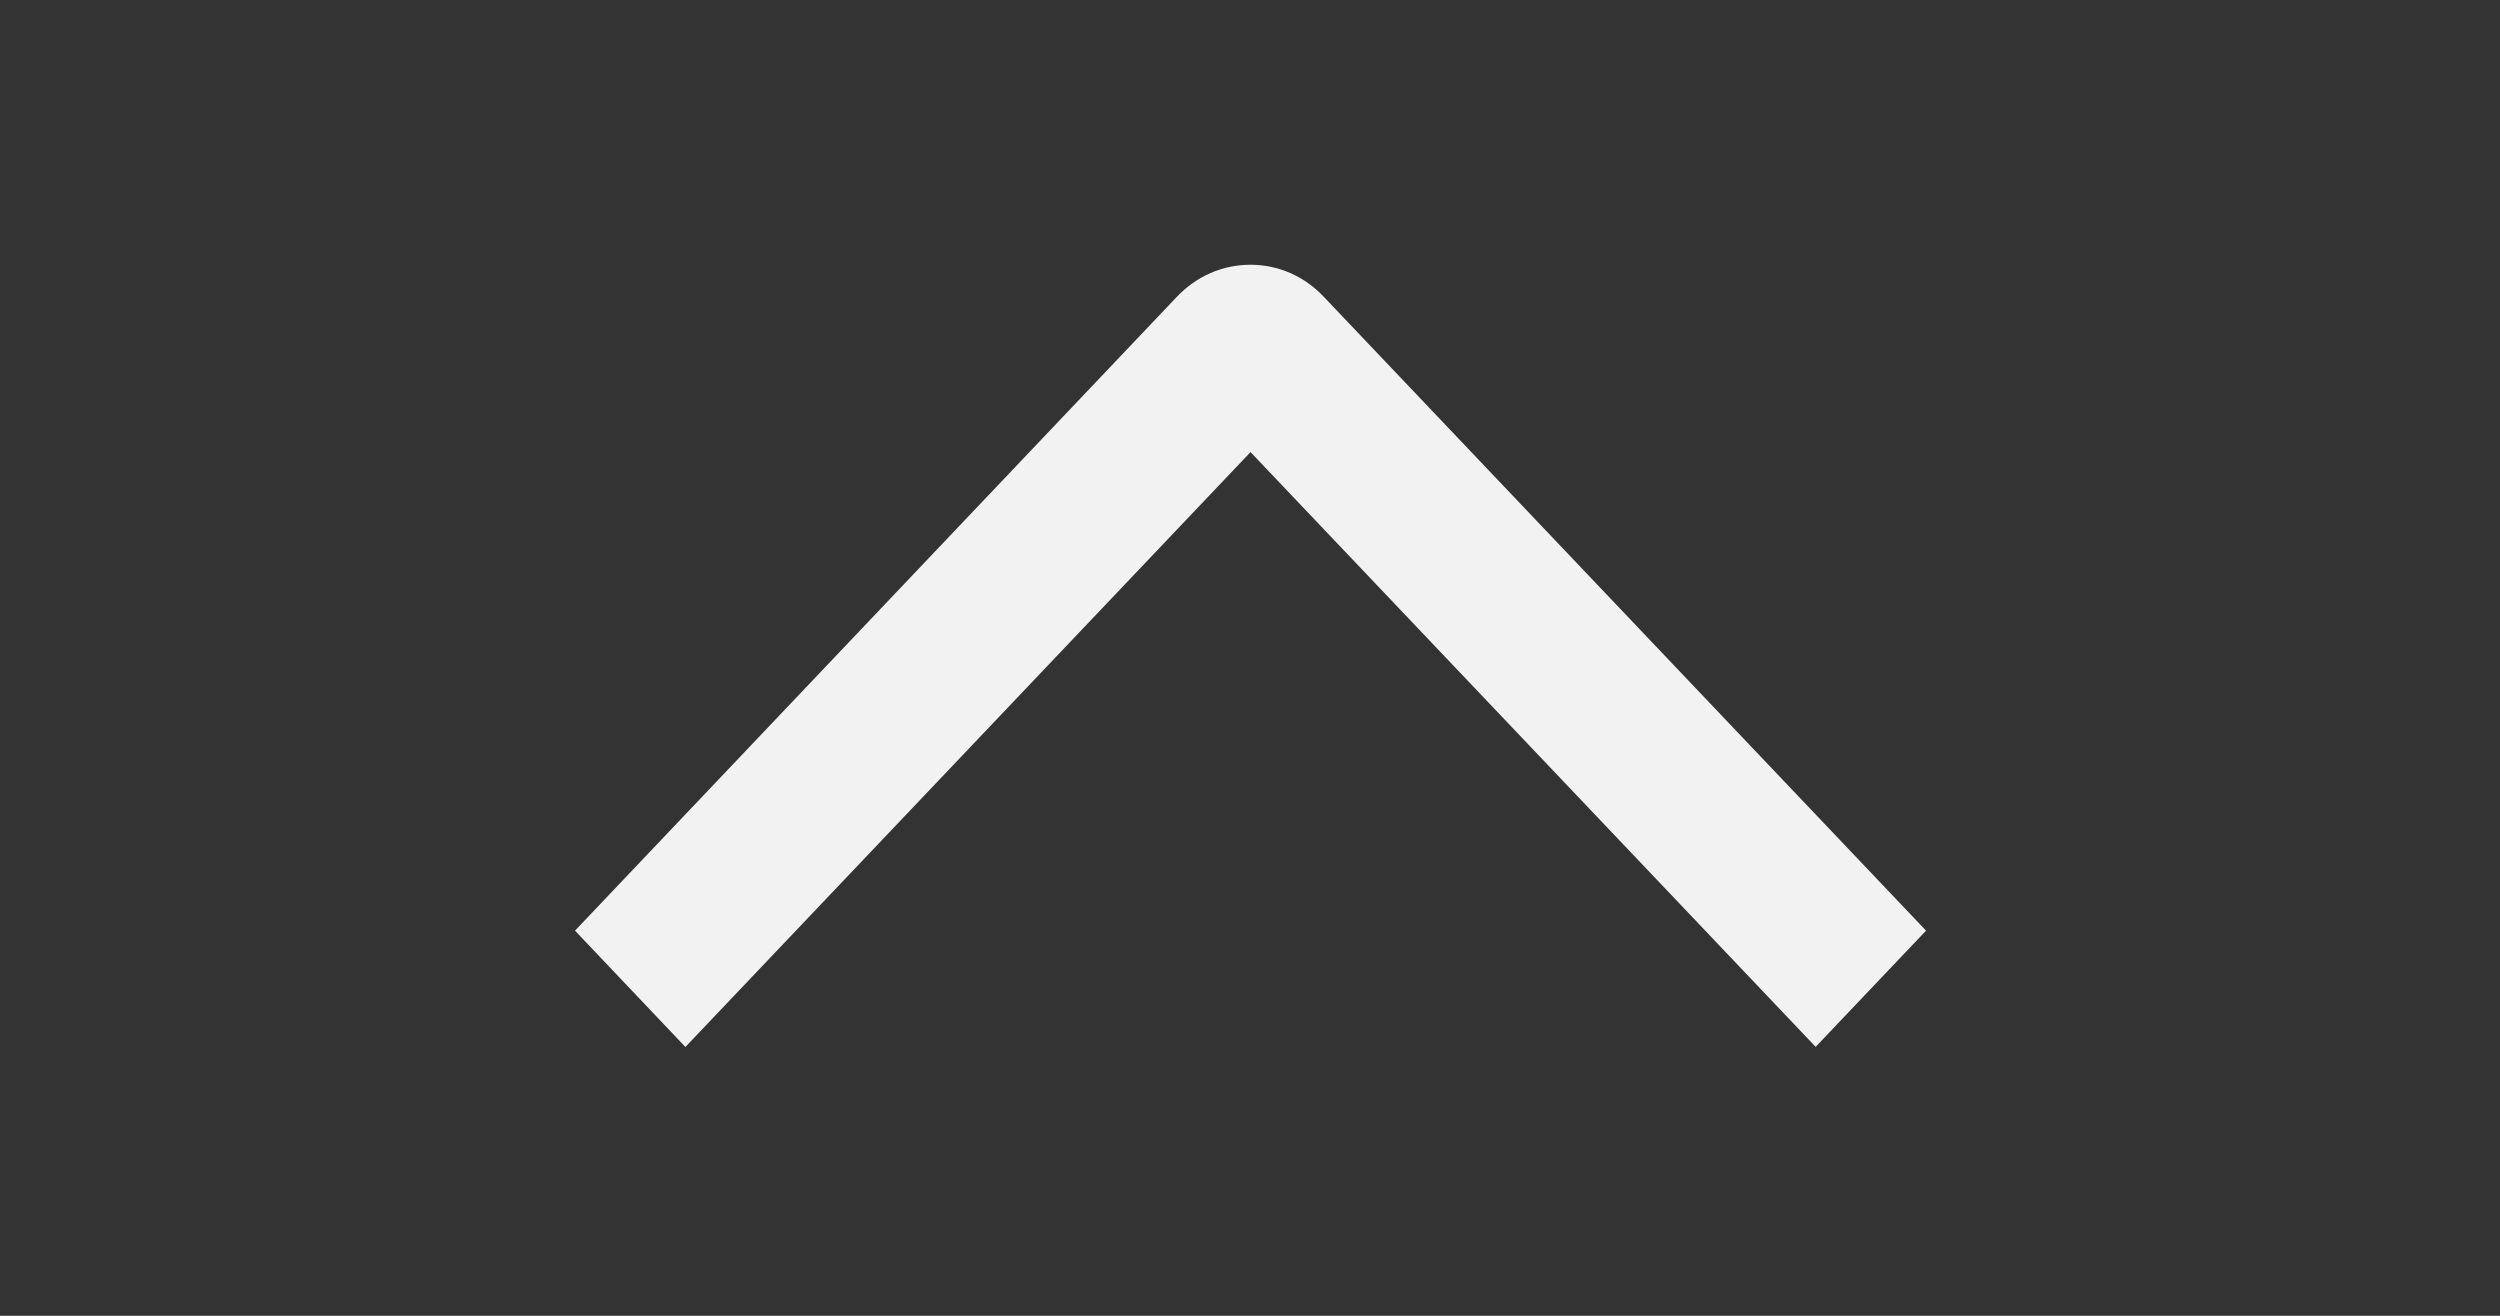 <svg width="19" height="10" viewBox="0 0 19 10" fill="none" xmlns="http://www.w3.org/2000/svg">
<rect x="0" y="0" width="19" height="10" fill="#333333" stroke="none"/>
<g clip-path="url(#clip0_3_117)">
<path d="M5.209 7.957L4.37 7.073L8.943 2.257C9.017 2.179 9.104 2.117 9.2 2.075C9.296 2.033 9.399 2.012 9.503 2.012C9.607 2.012 9.71 2.033 9.806 2.075C9.902 2.117 9.989 2.179 10.062 2.257L14.638 7.073L13.799 7.956L9.504 3.436L5.209 7.957Z" fill="#F2F2F2"/>
</g>
<defs>
<clipPath id="clip0_3_117">
<rect width="10" height="19" fill="white" transform="translate(0 10) rotate(-90)"/>
</clipPath>
</defs>
</svg>
